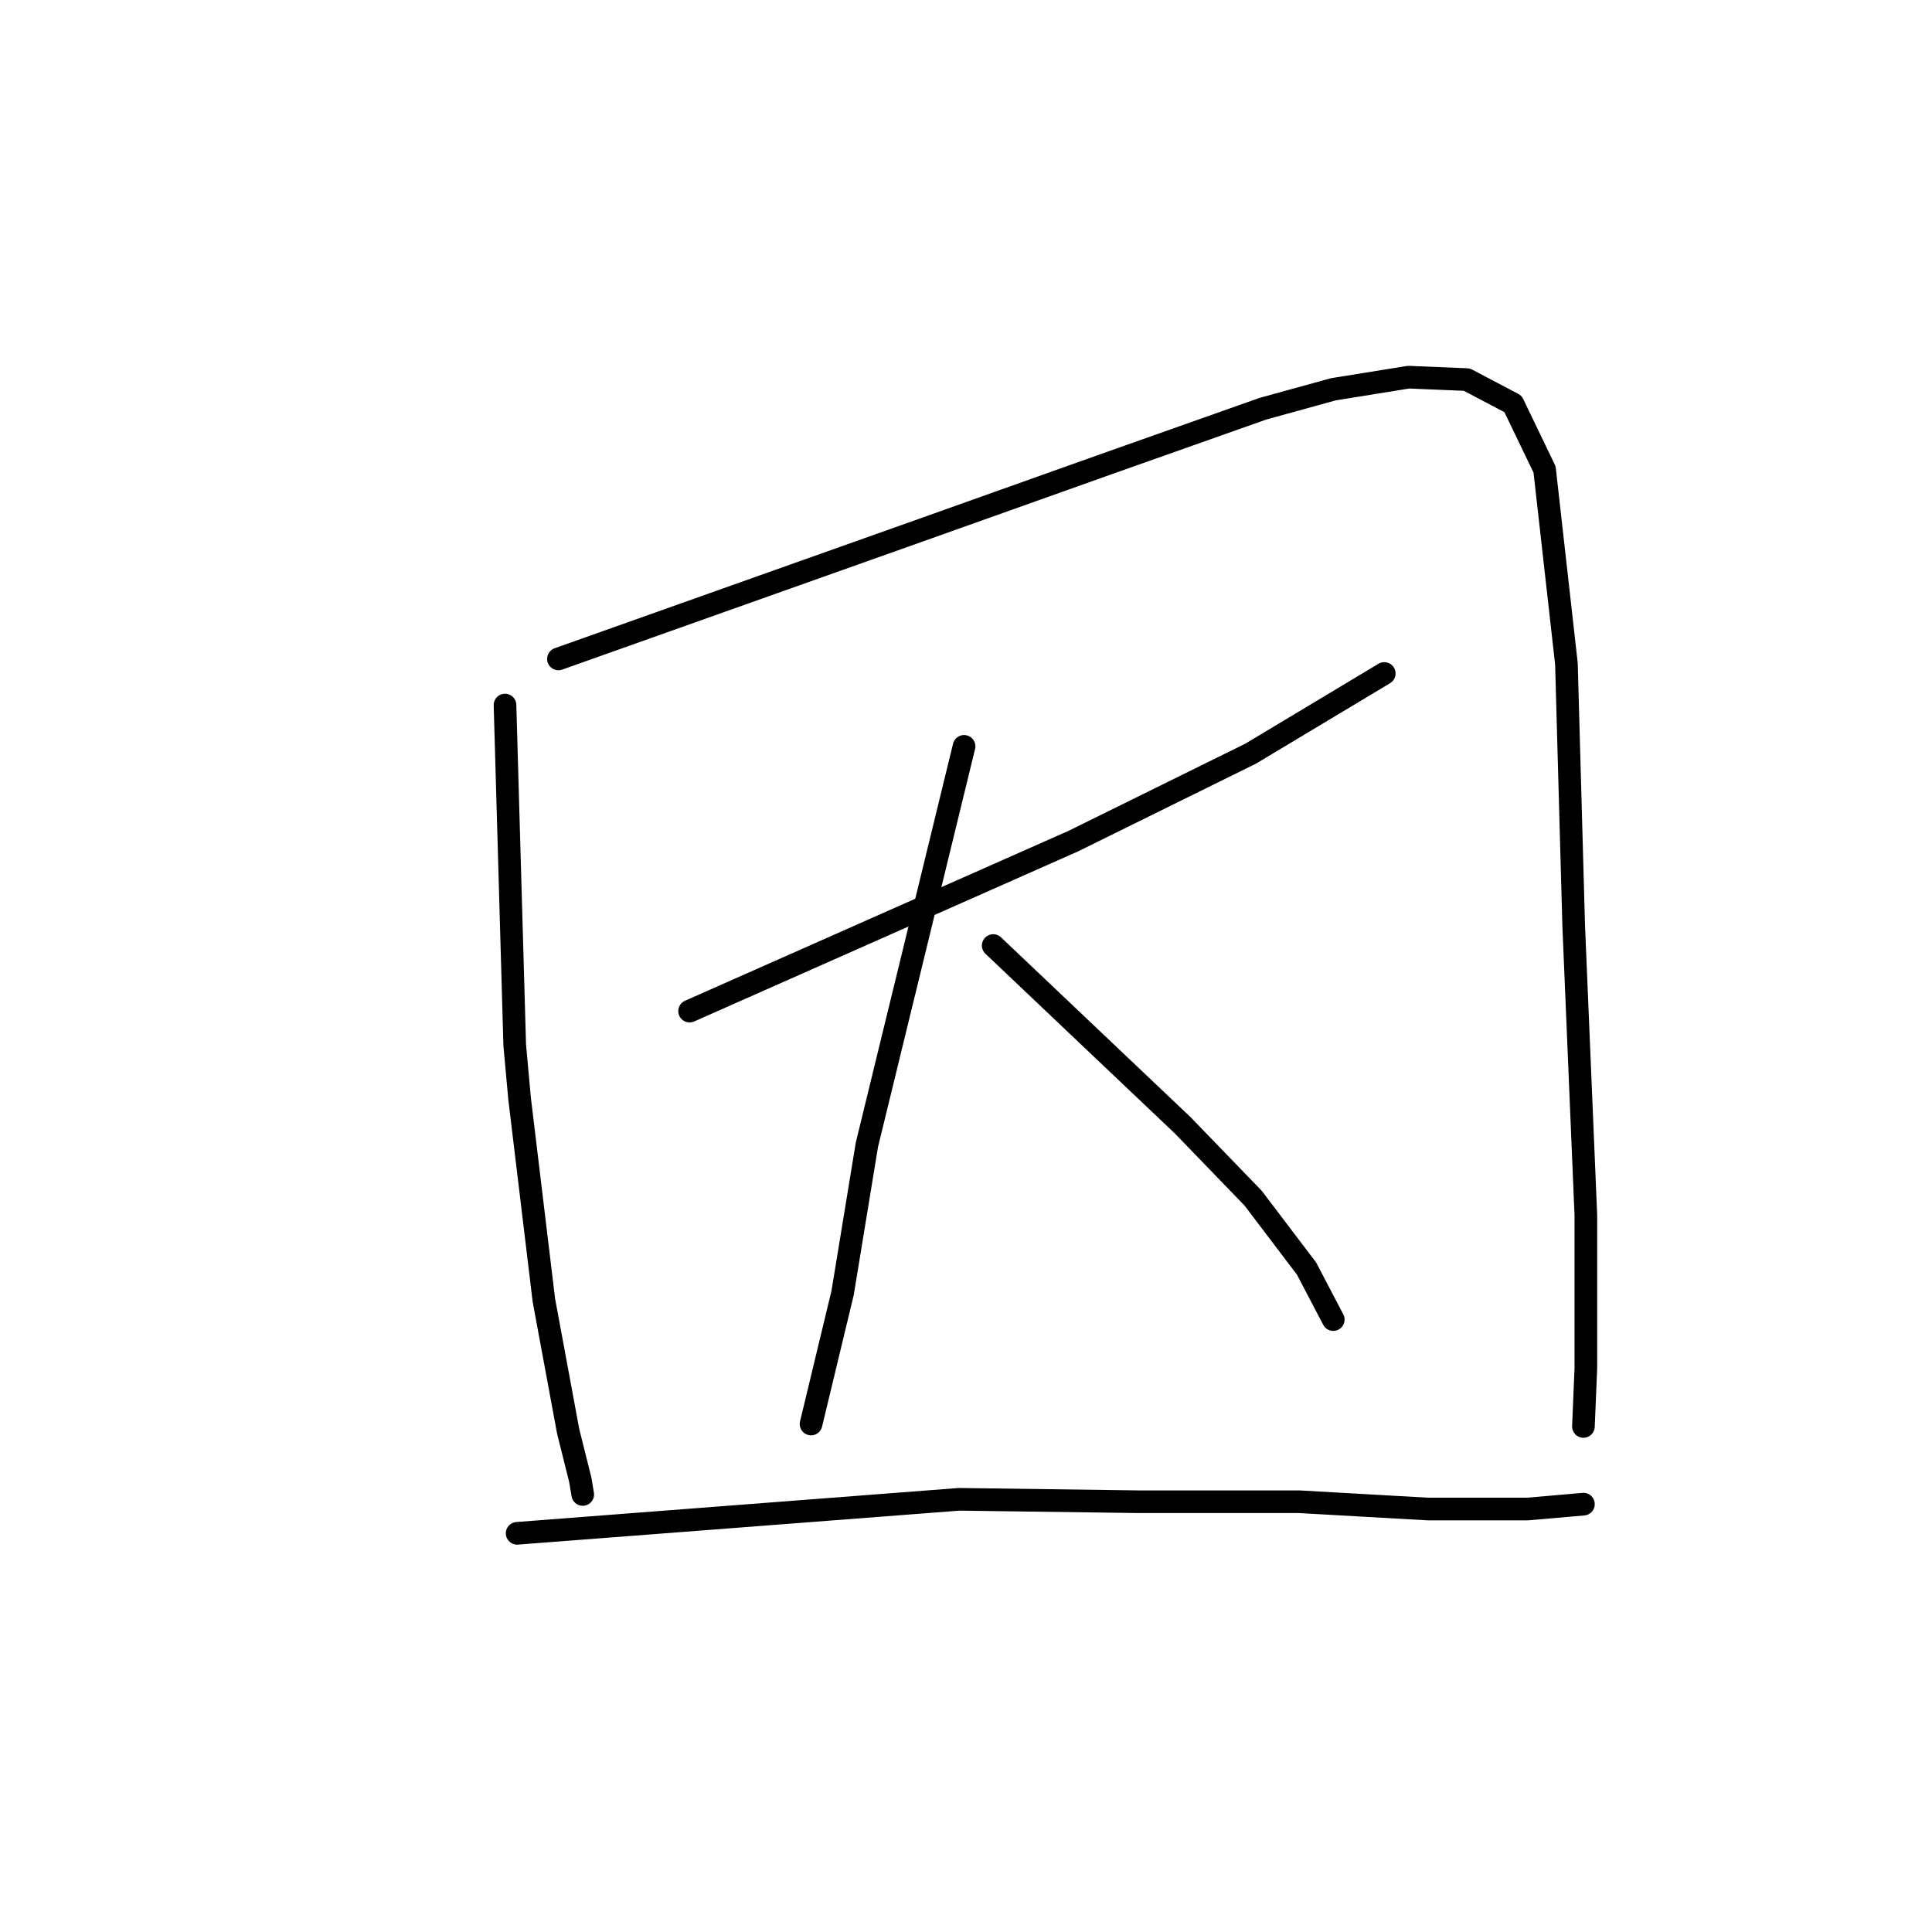 <?xml version="1.0" standalone="no"?>
    <svg width="256" height="256" xmlns="http://www.w3.org/2000/svg" version="1.1">
    <polyline stroke="black" stroke-width="3" stroke-linecap="round" fill="transparent" stroke-linejoin="round" points="66.916 93.425 67.56 115.954 68.203 138.482 68.847 145.563 72.065 172.276 75.284 189.655 76.893 196.092 77.215 198.023 77.215 198.023 " />
        <polyline stroke="black" stroke-width="3" stroke-linecap="round" fill="transparent" stroke-linejoin="round" points="73.996 87.31 98.456 78.62 122.916 69.931 146.41 61.563 167.33 54.161 176.663 51.586 186.64 49.977 194.364 50.299 200.479 53.517 204.663 62.207 207.56 87.954 208.525 122.712 210.134 161.011 210.134 181.287 209.812 189.011 209.812 189.011 " />
        <polyline stroke="black" stroke-width="3" stroke-linecap="round" fill="transparent" stroke-linejoin="round" points="91.376 133.977 116.801 122.712 142.226 111.448 165.72 99.862 183.422 89.241 183.422 89.241 " />
        <polyline stroke="black" stroke-width="3" stroke-linecap="round" fill="transparent" stroke-linejoin="round" points="127.744 98.896 121.307 125.287 114.87 151.678 111.652 171.31 107.468 188.689 107.468 188.689 " />
        <polyline stroke="black" stroke-width="3" stroke-linecap="round" fill="transparent" stroke-linejoin="round" points="131.606 125.287 144.157 137.195 156.709 149.103 166.042 158.758 173.123 168.092 176.663 174.85 176.663 174.85 " />
        <polyline stroke="black" stroke-width="3" stroke-linecap="round" fill="transparent" stroke-linejoin="round" points="68.525 203.172 97.813 200.919 127.1 198.666 150.916 198.988 172.157 198.988 189.215 199.954 202.41 199.954 209.812 199.31 209.812 199.31 " />
        </svg>